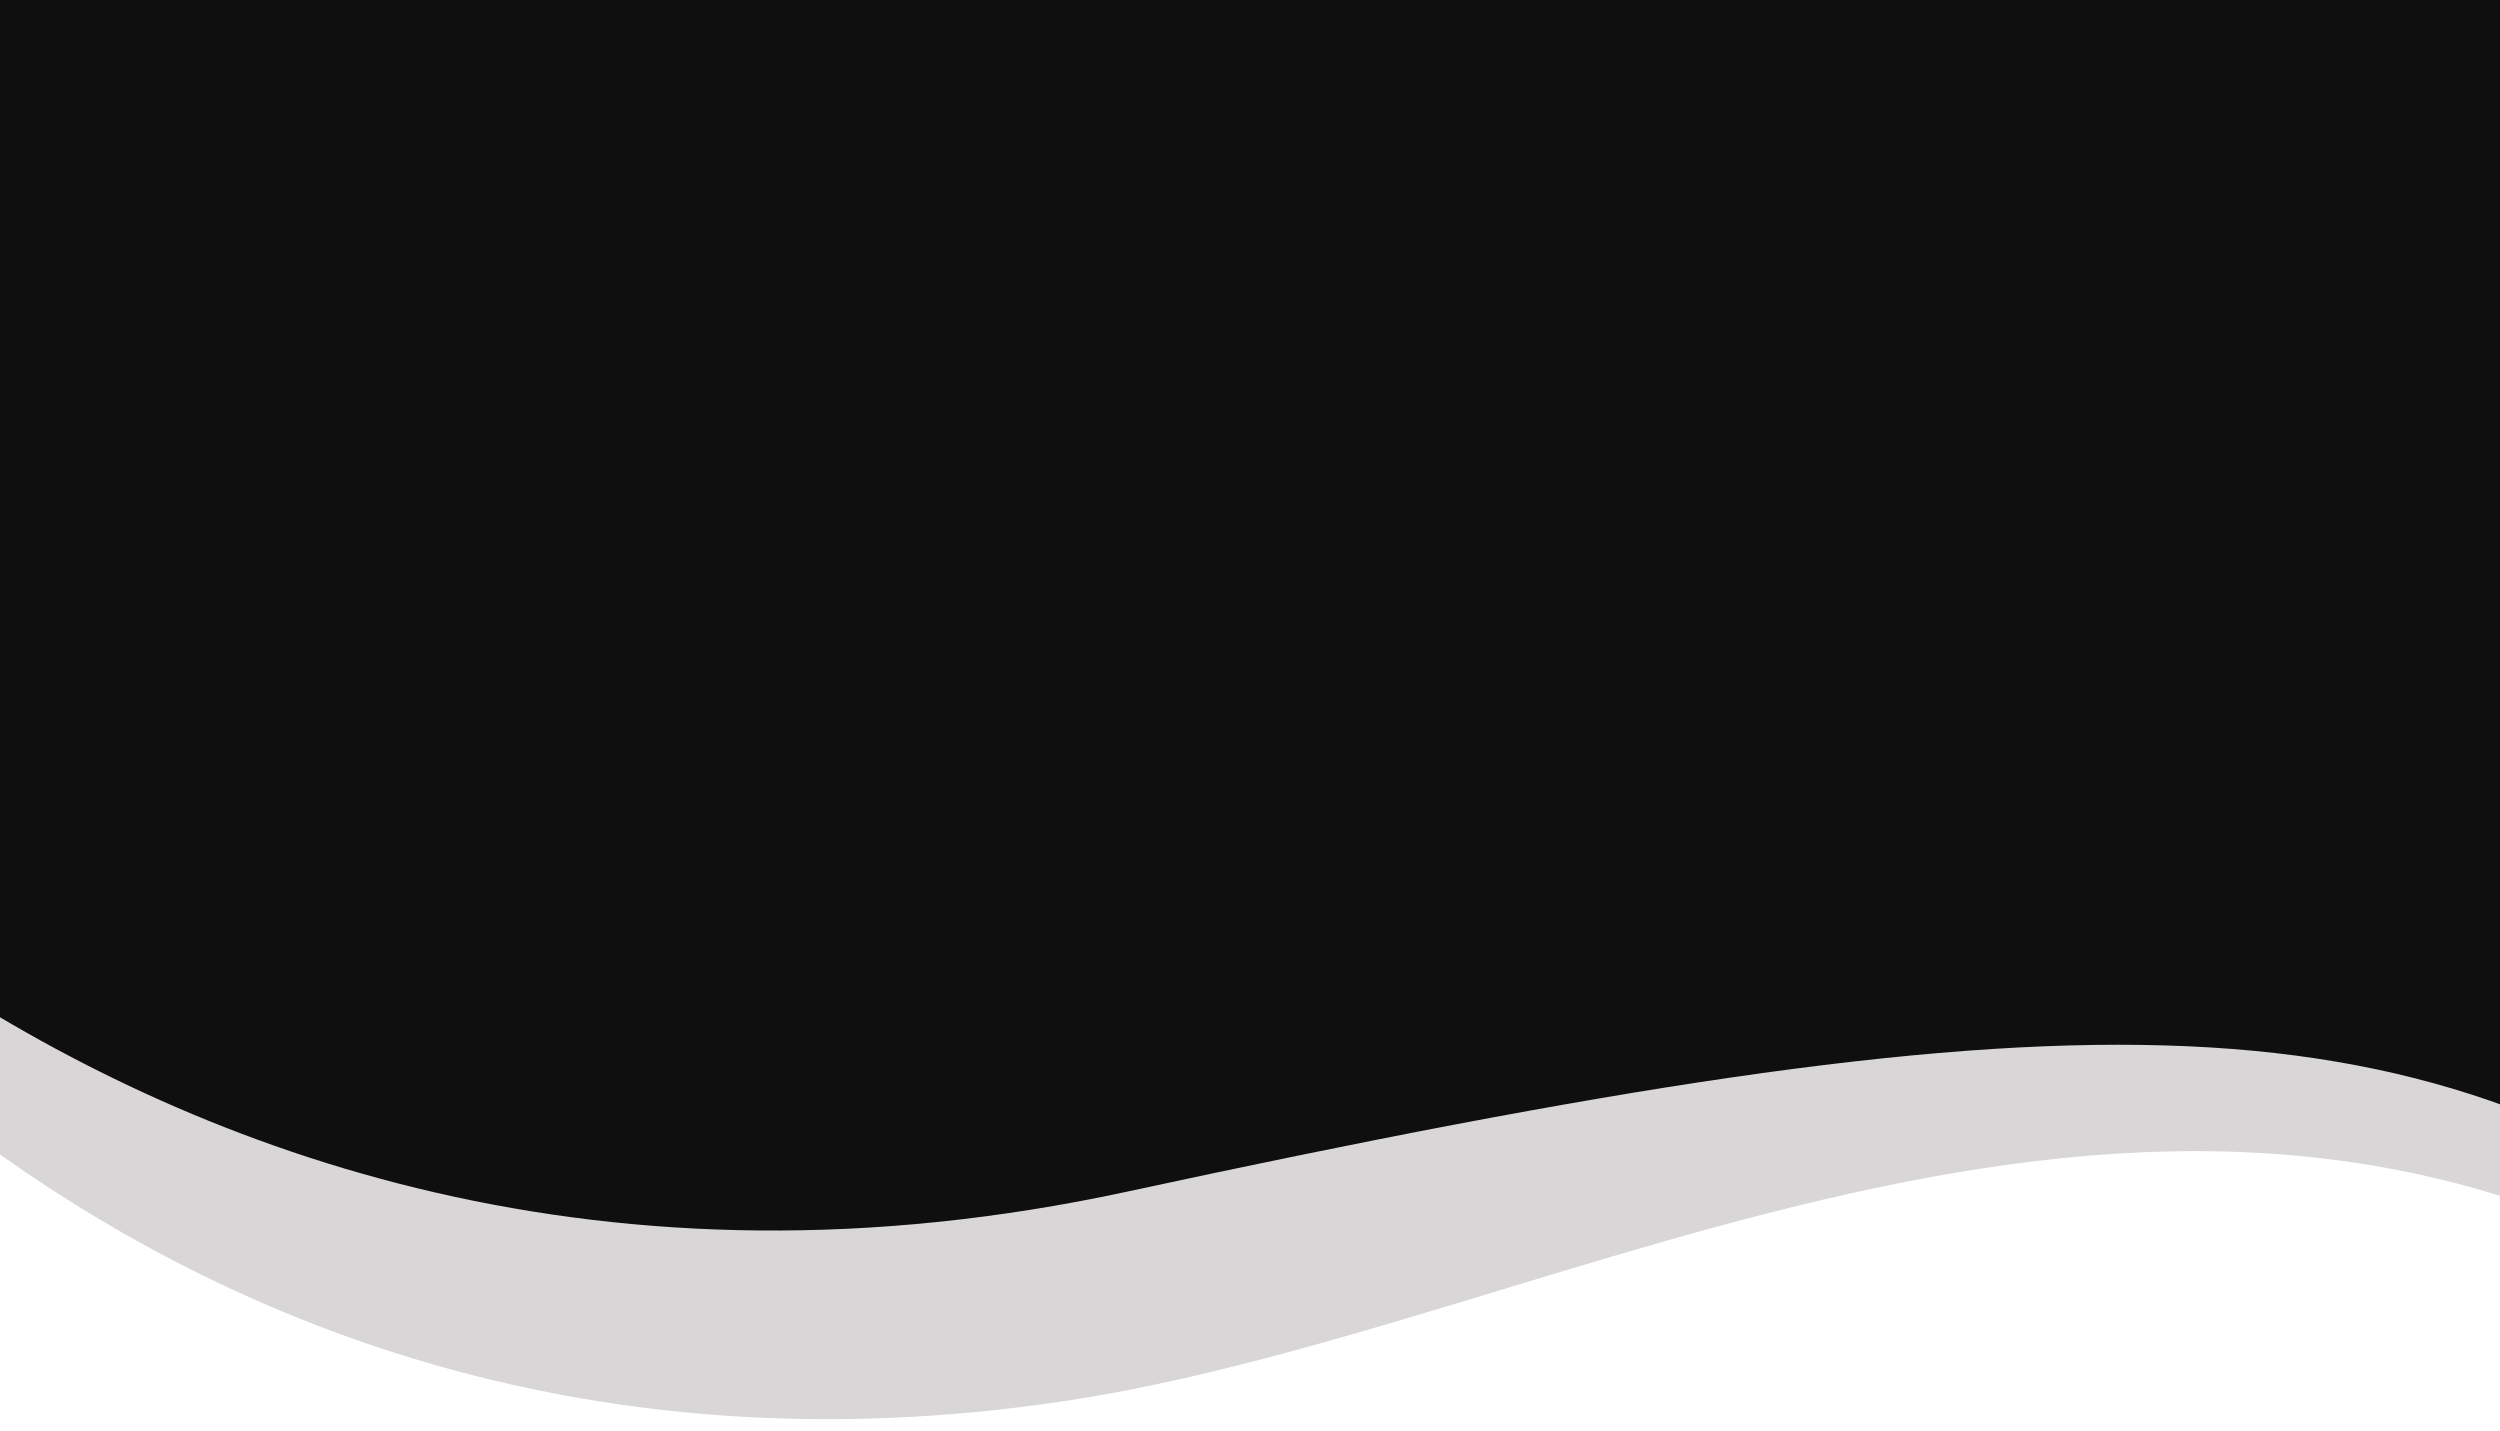 <svg id="Camada_1" data-name="Camada 1" xmlns="http://www.w3.org/2000/svg" xmlns:xlink="http://www.w3.org/1999/xlink" viewBox="0 0 428 245"><defs><style>.cls-1{fill:none;}.cls-2{clip-path:url(#clip-path);}.cls-3{fill:#0f0f0f;}.cls-4{clip-path:url(#clip-path-2);}.cls-5{fill:#d8d6d6;}</style><clipPath id="clip-path"><rect class="cls-1" x="507" width="428" height="926"/></clipPath><clipPath id="clip-path-2"><rect class="cls-1" width="428" height="926"/></clipPath></defs><g class="cls-2"><g id="Grupo_15" data-name="Grupo 15"><g id="Grupo_16" data-name="Grupo 16"><path id="Caminho_11" data-name="Caminho 11" class="cls-3" d="M425,101s96.34,141.6,275,103c162-35,218-35,281,9.8L975-34H494Z"/></g></g></g><g class="cls-4"><g id="Grupo_15-2" data-name="Grupo 15"><g id="Grupo_16-2" data-name="Grupo 16"><path id="Caminho_10" data-name="Caminho 10" class="cls-5" d="M-60,137.9S20.47,264,182,239.9c87-13,188-79,287-16l17-167H5Z"/><path id="Caminho_11-2" data-name="Caminho 11" class="cls-3" d="M-82,101s96.34,141.6,275,103c162-35,218-35,281,9.8L468-34H-13Z"/></g></g></g></svg>